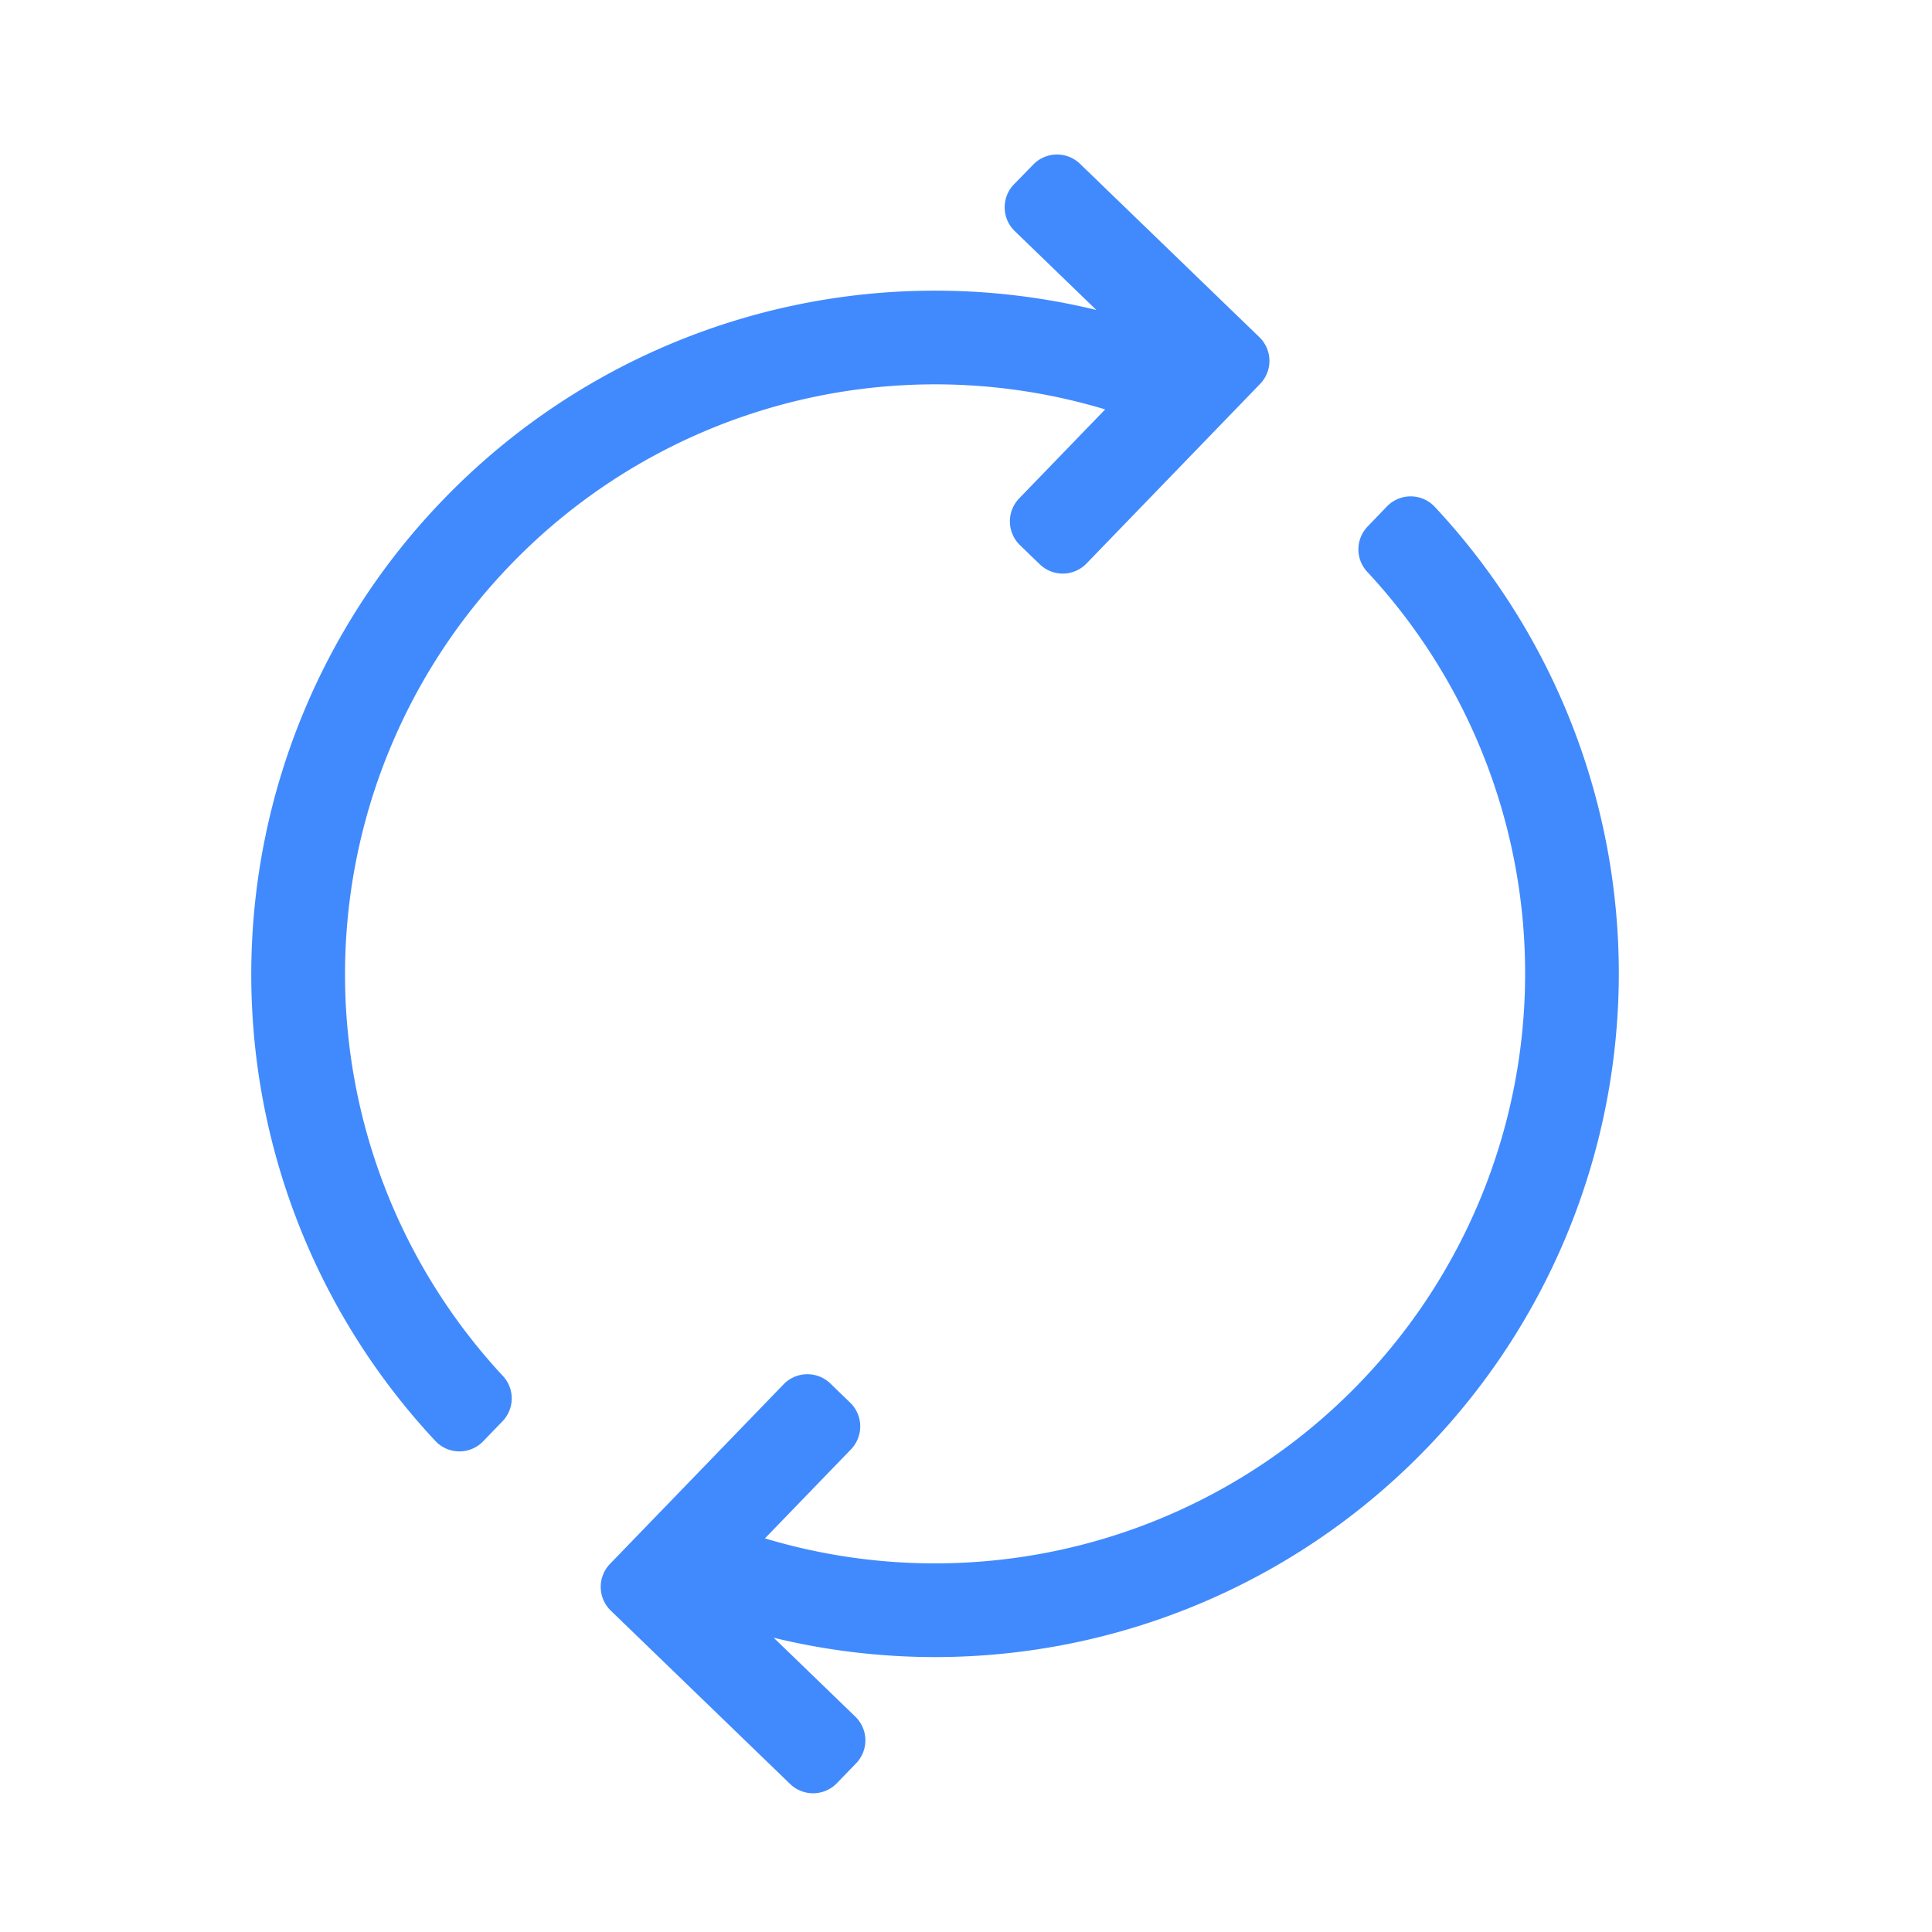 <svg xmlns="http://www.w3.org/2000/svg" xmlns:xlink="http://www.w3.org/1999/xlink" width="25.452" height="25.452" viewBox="0 0 25.452 25.452">
  <defs>
    <clipPath id="clip-path">
      <rect width="25.452" height="25.452" fill="none"/>
    </clipPath>
  </defs>
  <g id="Fn_key_Ctrol_swap" data-name="Fn key Ctrol swap" clip-path="url(#clip-path)">
    <path id="路径_21" data-name="路径 21" d="M-440.413,741.631a.436.436,0,0,1,.436.436v3.286a.435.435,0,0,1-.436.435h-3.29a.435.435,0,0,1-.436-.435v-.363a.436.436,0,0,1,.436-.436h1.63a7.769,7.769,0,0,0-6.91-4.21,7.768,7.768,0,0,0-7.76,7.356.434.434,0,0,1-.435.41h-.364a.434.434,0,0,1-.435-.454,9,9,0,0,1,8.994-8.546,9,9,0,0,1,7.771,4.45v-1.495a.436.436,0,0,1,.436-.436Zm0,6.48a.435.435,0,0,1,.435.454,9,9,0,0,1-8.994,8.546,9,9,0,0,1-7.771-4.45v1.495a.435.435,0,0,1-.436.435h-.363a.436.436,0,0,1-.436-.435v-3.286a.436.436,0,0,1,.436-.436h3.29a.436.436,0,0,1,.436.436v.363a.436.436,0,0,1-.436.435h-1.63a7.775,7.775,0,0,0,6.91,4.21,7.767,7.767,0,0,0,7.76-7.356.434.434,0,0,1,.435-.41Z" transform="matrix(0.695, -0.719, 0.719, 0.695, -213.534, -829.922)" fill="#418afd"/>
  </g>
</svg>
